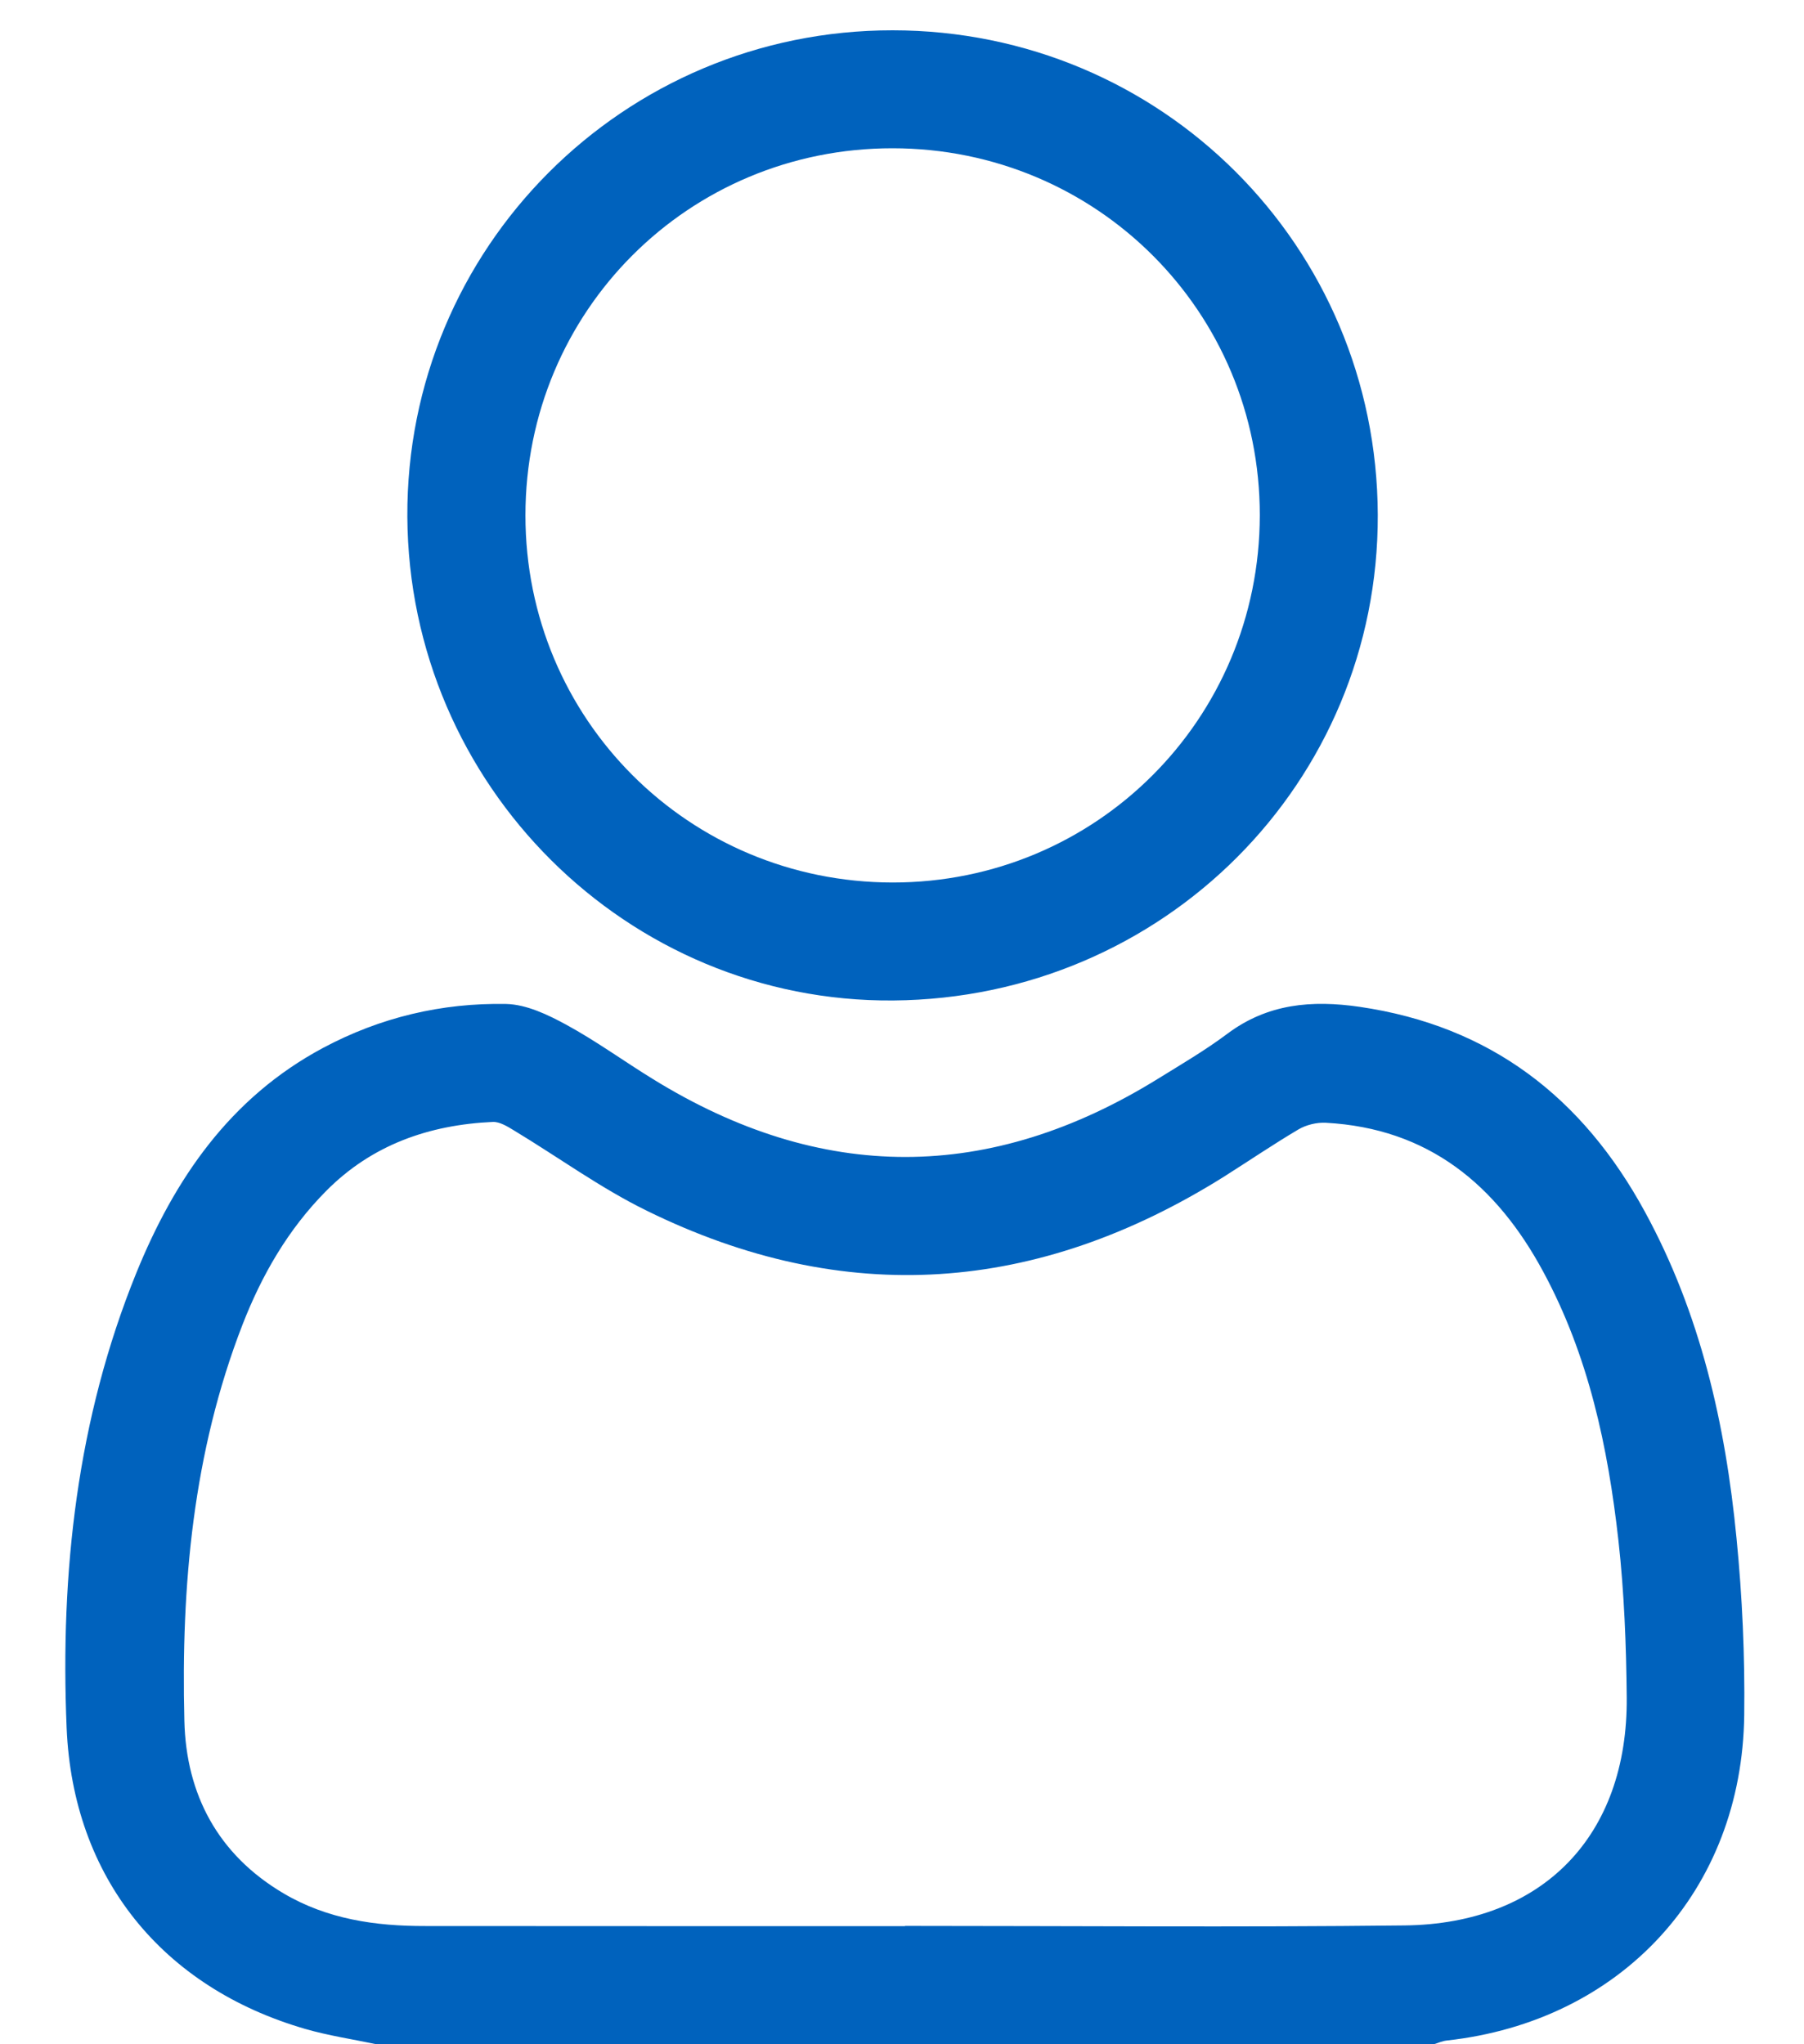 <svg width="15" height="17" viewBox="0 0 15 17" fill="none" xmlns="http://www.w3.org/2000/svg">
<path d="M3.125 16.999C2.929 16.958 2.73 16.928 2.539 16.873C1.351 16.529 0.606 15.616 0.554 14.369C0.5 13.075 0.641 11.799 1.133 10.587C1.451 9.805 1.912 9.129 2.685 8.715C3.162 8.46 3.674 8.339 4.209 8.349C4.377 8.353 4.555 8.438 4.709 8.522C4.957 8.657 5.187 8.825 5.428 8.973C6.829 9.839 8.23 9.837 9.63 8.97C9.824 8.85 10.022 8.734 10.205 8.597C10.54 8.346 10.908 8.315 11.306 8.373C12.393 8.532 13.16 9.127 13.677 10.077C14.139 10.924 14.347 11.844 14.439 12.793C14.487 13.28 14.509 13.771 14.503 14.261C14.486 15.722 13.483 16.809 12.03 16.969C11.993 16.973 11.959 16.989 11.923 17C8.991 16.999 6.058 16.999 3.125 16.999ZM7.525 16.018C7.525 16.017 7.525 16.017 7.525 16.016C8.91 16.016 10.294 16.028 11.679 16.012C12.829 15.999 13.536 15.265 13.526 14.116C13.522 13.681 13.505 13.243 13.457 12.811C13.37 12.034 13.209 11.274 12.832 10.576C12.442 9.852 11.876 9.383 11.024 9.337C10.949 9.333 10.862 9.354 10.797 9.392C10.586 9.517 10.383 9.655 10.176 9.786C8.628 10.756 7.025 10.879 5.377 10.068C4.993 9.88 4.642 9.623 4.274 9.401C4.22 9.368 4.155 9.328 4.098 9.33C3.568 9.354 3.093 9.52 2.713 9.903C2.397 10.221 2.177 10.603 2.016 11.017C1.605 12.077 1.505 13.187 1.533 14.309C1.547 14.922 1.812 15.423 2.357 15.745C2.72 15.96 3.122 16.018 3.536 16.017C4.866 16.018 6.196 16.018 7.525 16.018Z" fill="#0062BD"/>
<path d="M11.456 4.282C11.463 6.507 9.674 8.301 7.429 8.32C5.216 8.339 3.399 6.53 3.387 4.297C3.376 2.063 5.183 0.251 7.422 0.252C9.656 0.253 11.449 2.044 11.456 4.282ZM7.421 7.339C9.114 7.34 10.473 5.981 10.475 4.286C10.477 2.592 9.118 1.234 7.422 1.233C5.726 1.232 4.369 2.588 4.369 4.285C4.368 5.979 5.726 7.337 7.421 7.339Z" fill="#0062BD"/>
</svg>
